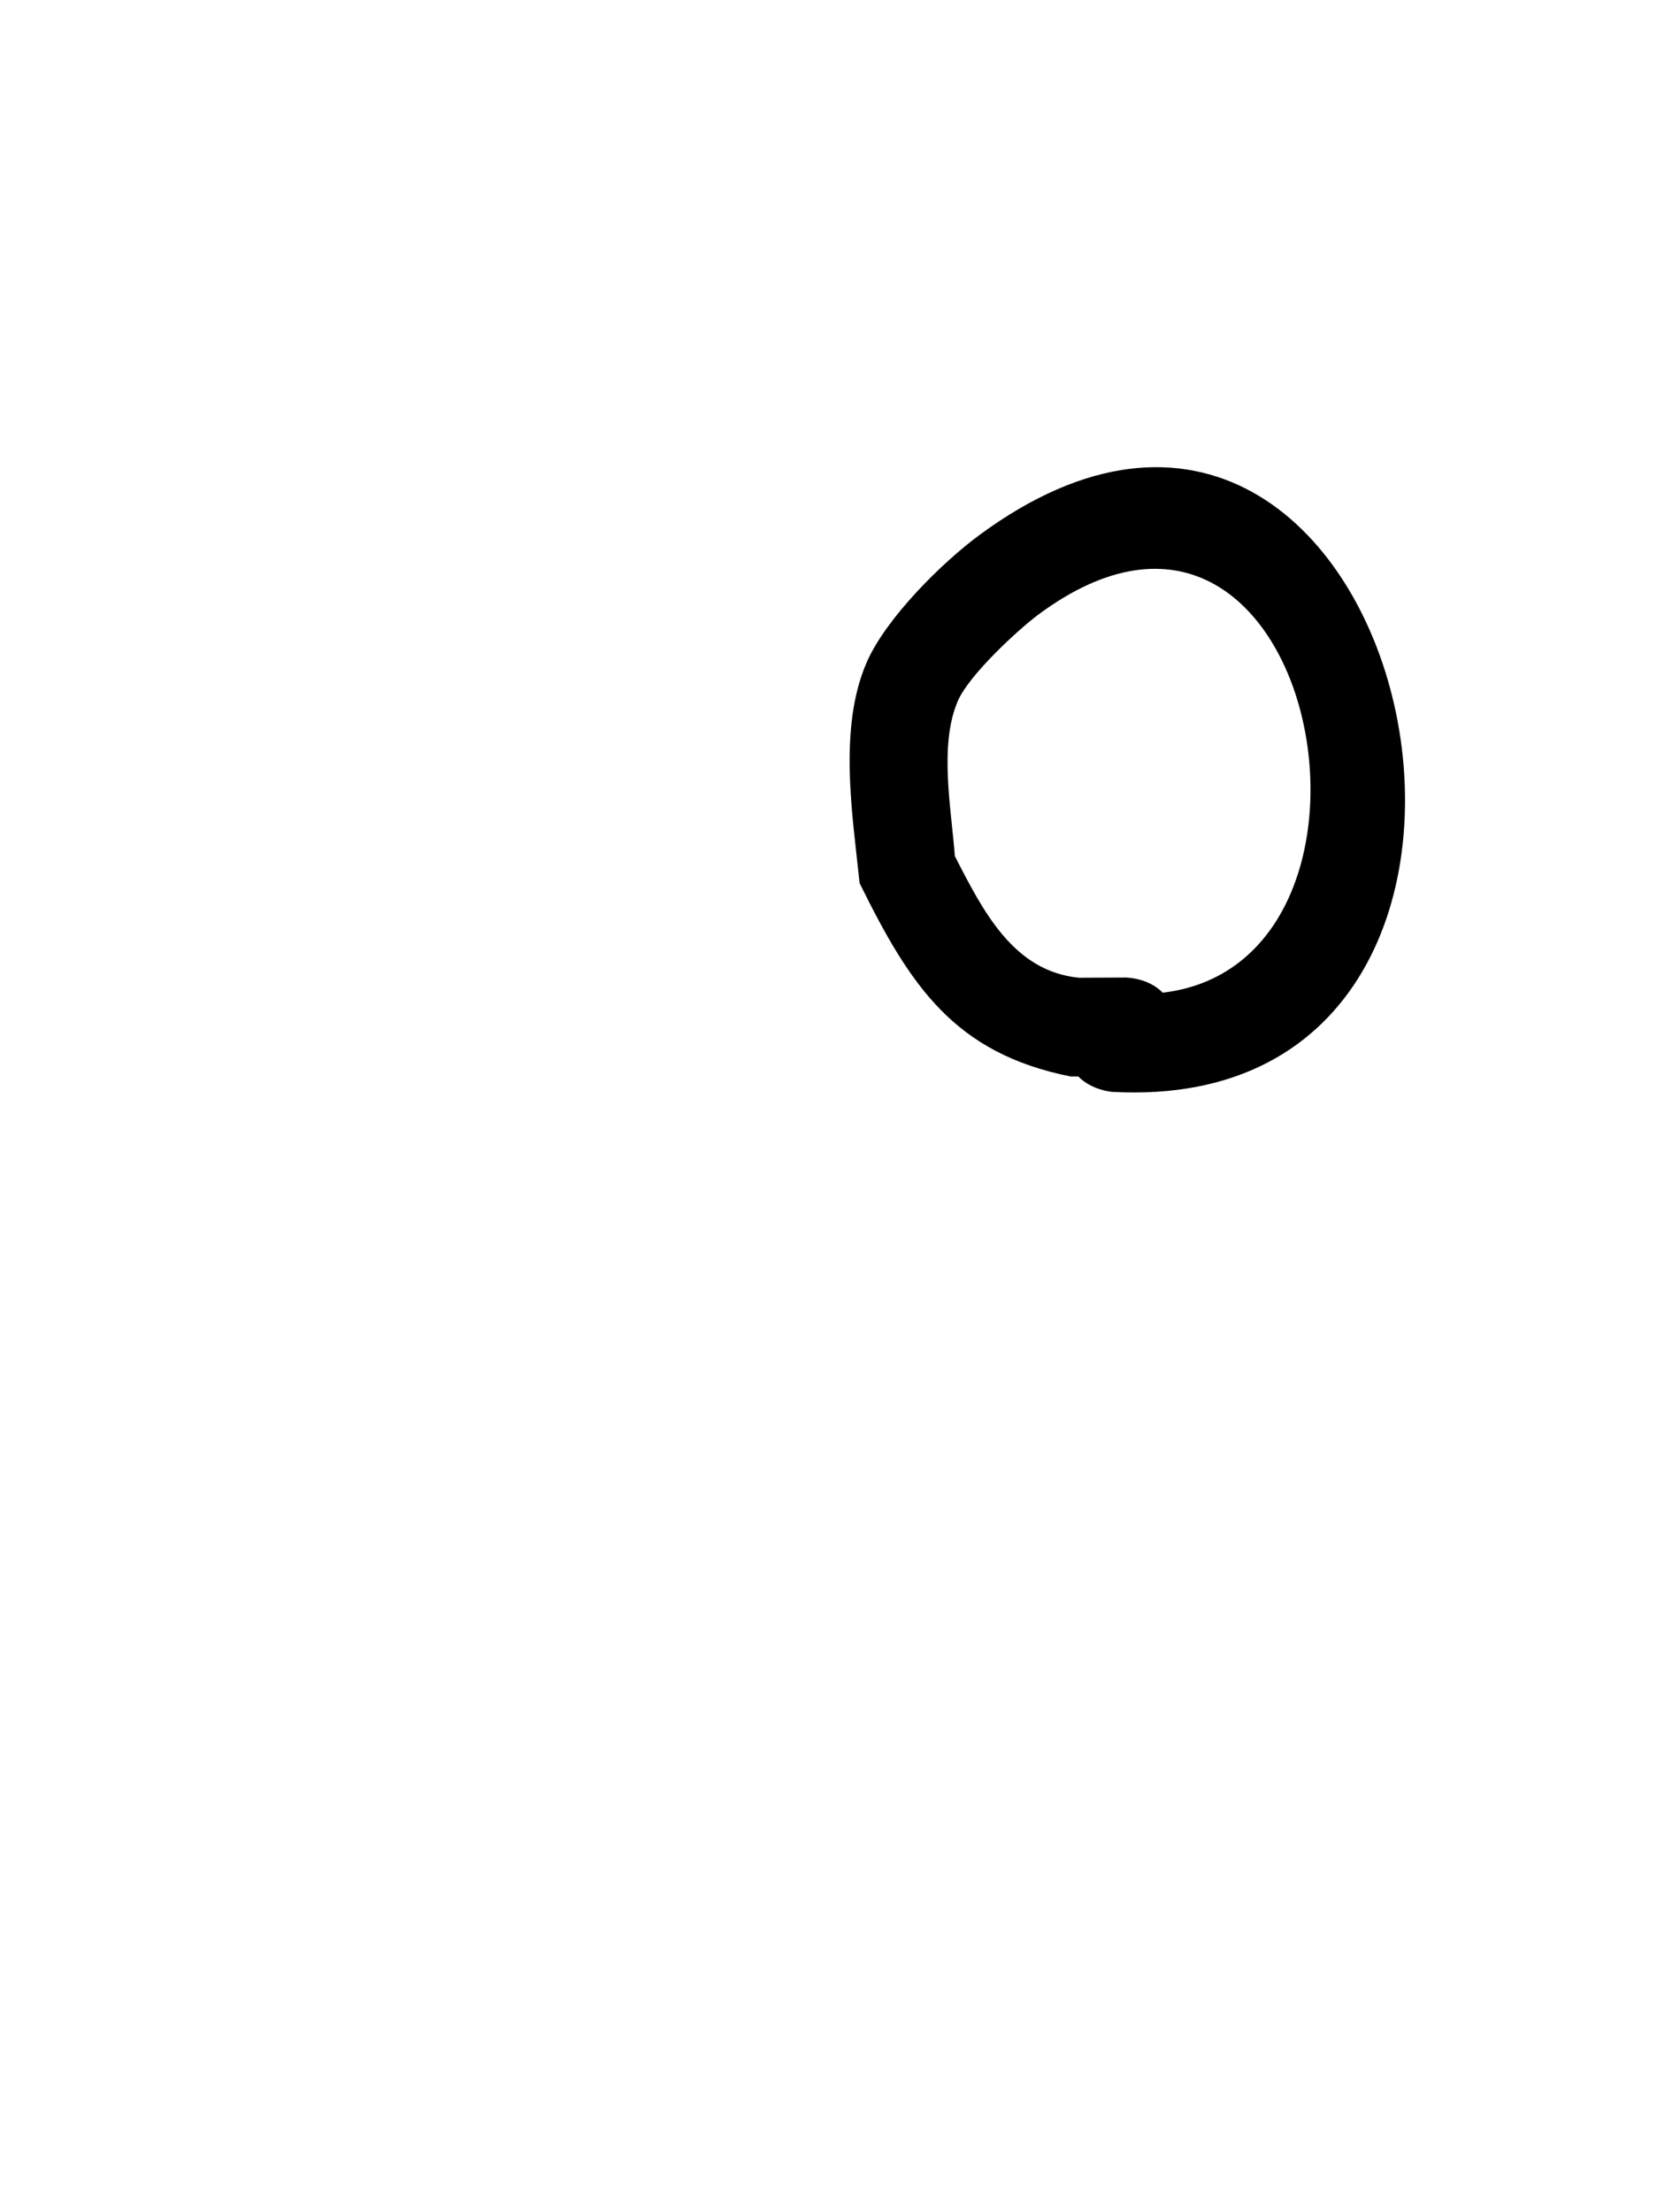 <svg version="1.1" xmlns="http://www.w3.org/2000/svg" xmlns:xlink="http://www.w3.org/1999/xlink" width="25.09" height="33.478" viewBox="0,0,25.09,33.478"><g transform="translate(-227.455,-163.261)"><g data-paper-data="{&quot;isPaintingLayer&quot;:true}" fill-rule="nonzero" stroke="none" stroke-linecap="butt" stroke-linejoin="miter" stroke-miterlimit="10" stroke-dasharray="" stroke-dashoffset="0" style="mix-blend-mode: normal"><path d="M245.061,178.286c3.914,-0.462 2.316,-8.843 -1.887,-5.72c-0.297,0.221 -1.041,0.905 -1.214,1.301c-0.292,0.67 -0.098,1.648 -0.047,2.351c0.435,0.851 0.892,1.743 1.879,1.842l0.707,-0.003c0,0 0.339,0 0.561,0.228zM243.782,179.555l-0.113,-0c-1.761,-0.352 -2.428,-1.365 -3.198,-2.927c-0.107,-1.034 -0.326,-2.345 0.107,-3.341c0.29,-0.668 1.14,-1.511 1.71,-1.93c6.522,-4.801 9.55,8.846 2.006,8.43c0,0 -0.304,-0.022 -0.51,-0.231z" fill="#000000" stroke-width="0.5"/><path d="M227.455,196.739v-33.478h25.09v33.478z" fill="none" stroke-width="0"/></g></g></svg>